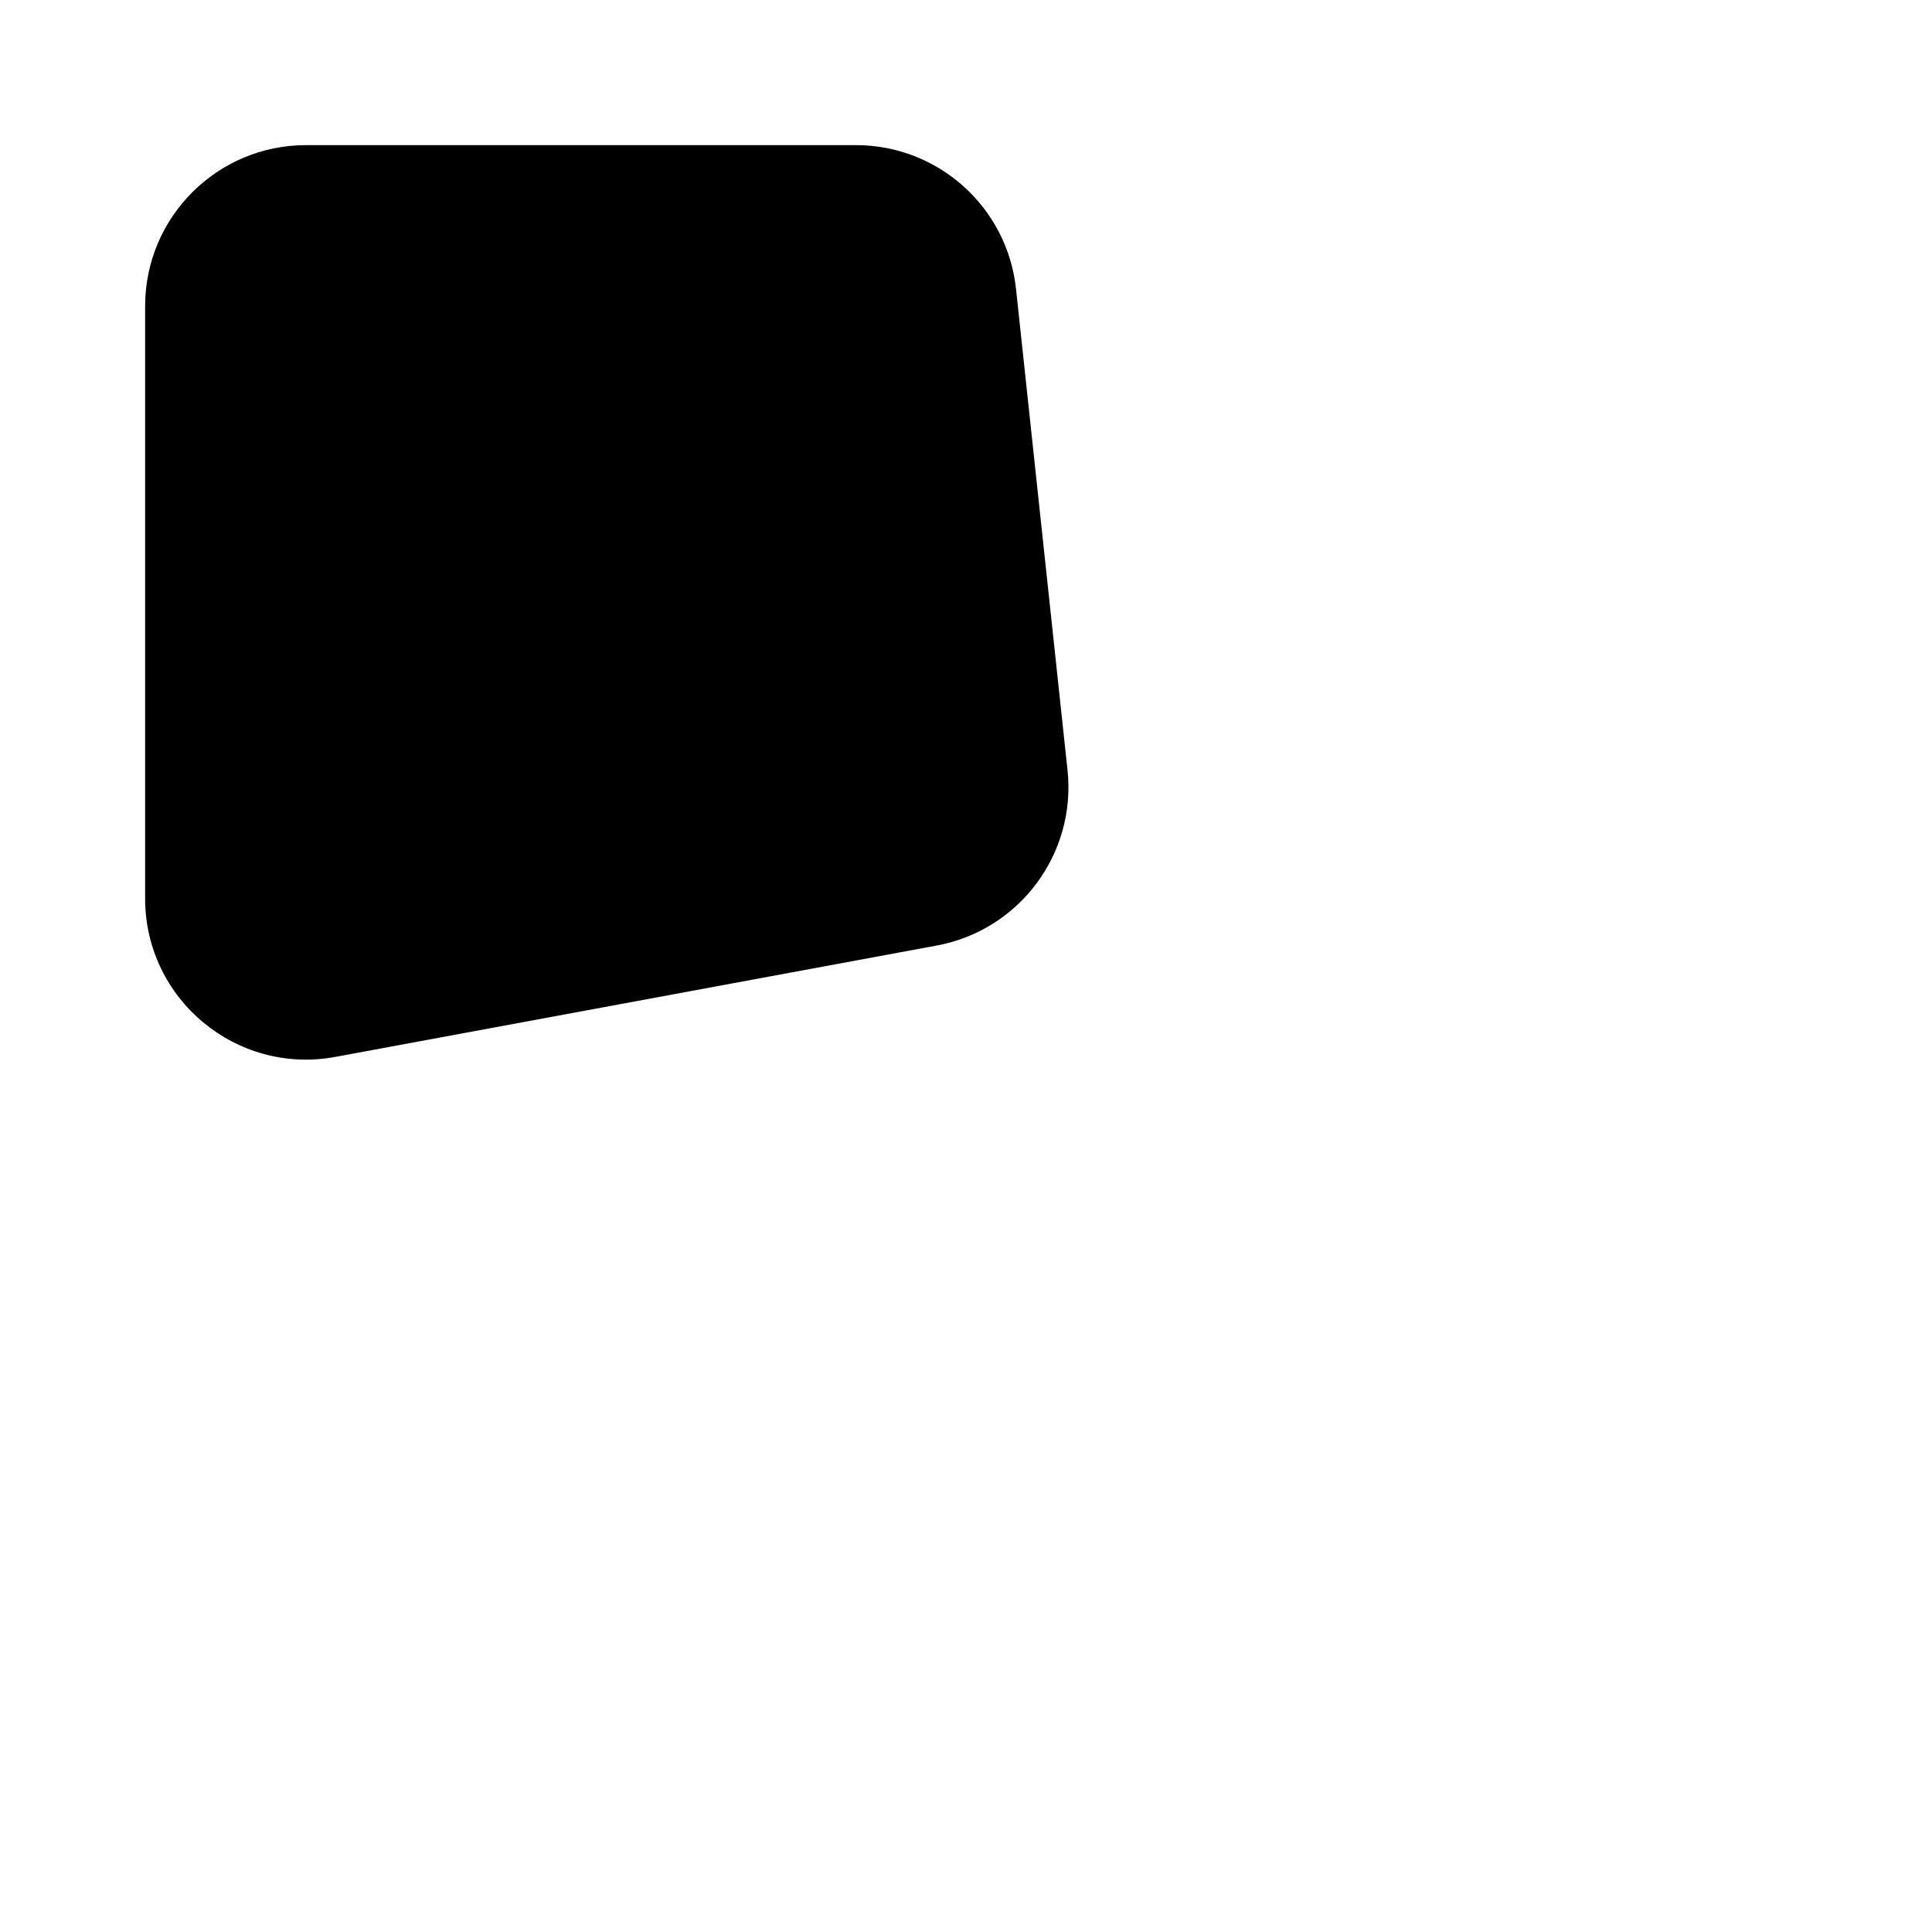 <svg width="480" height="480" viewBox="0 0 480 480" fill="none" xmlns="http://www.w3.org/2000/svg">
<path d="M212.658 36.056C233.101 36.056 250.255 51.472 252.43 71.8L265.221 191.328C267.446 212.115 253.288 231.108 232.732 234.915L83.339 262.58C58.748 267.134 36.056 248.258 36.056 223.249V76.056C36.056 53.965 53.964 36.056 76.056 36.056H212.658Z" fill="black"/>
</svg>
